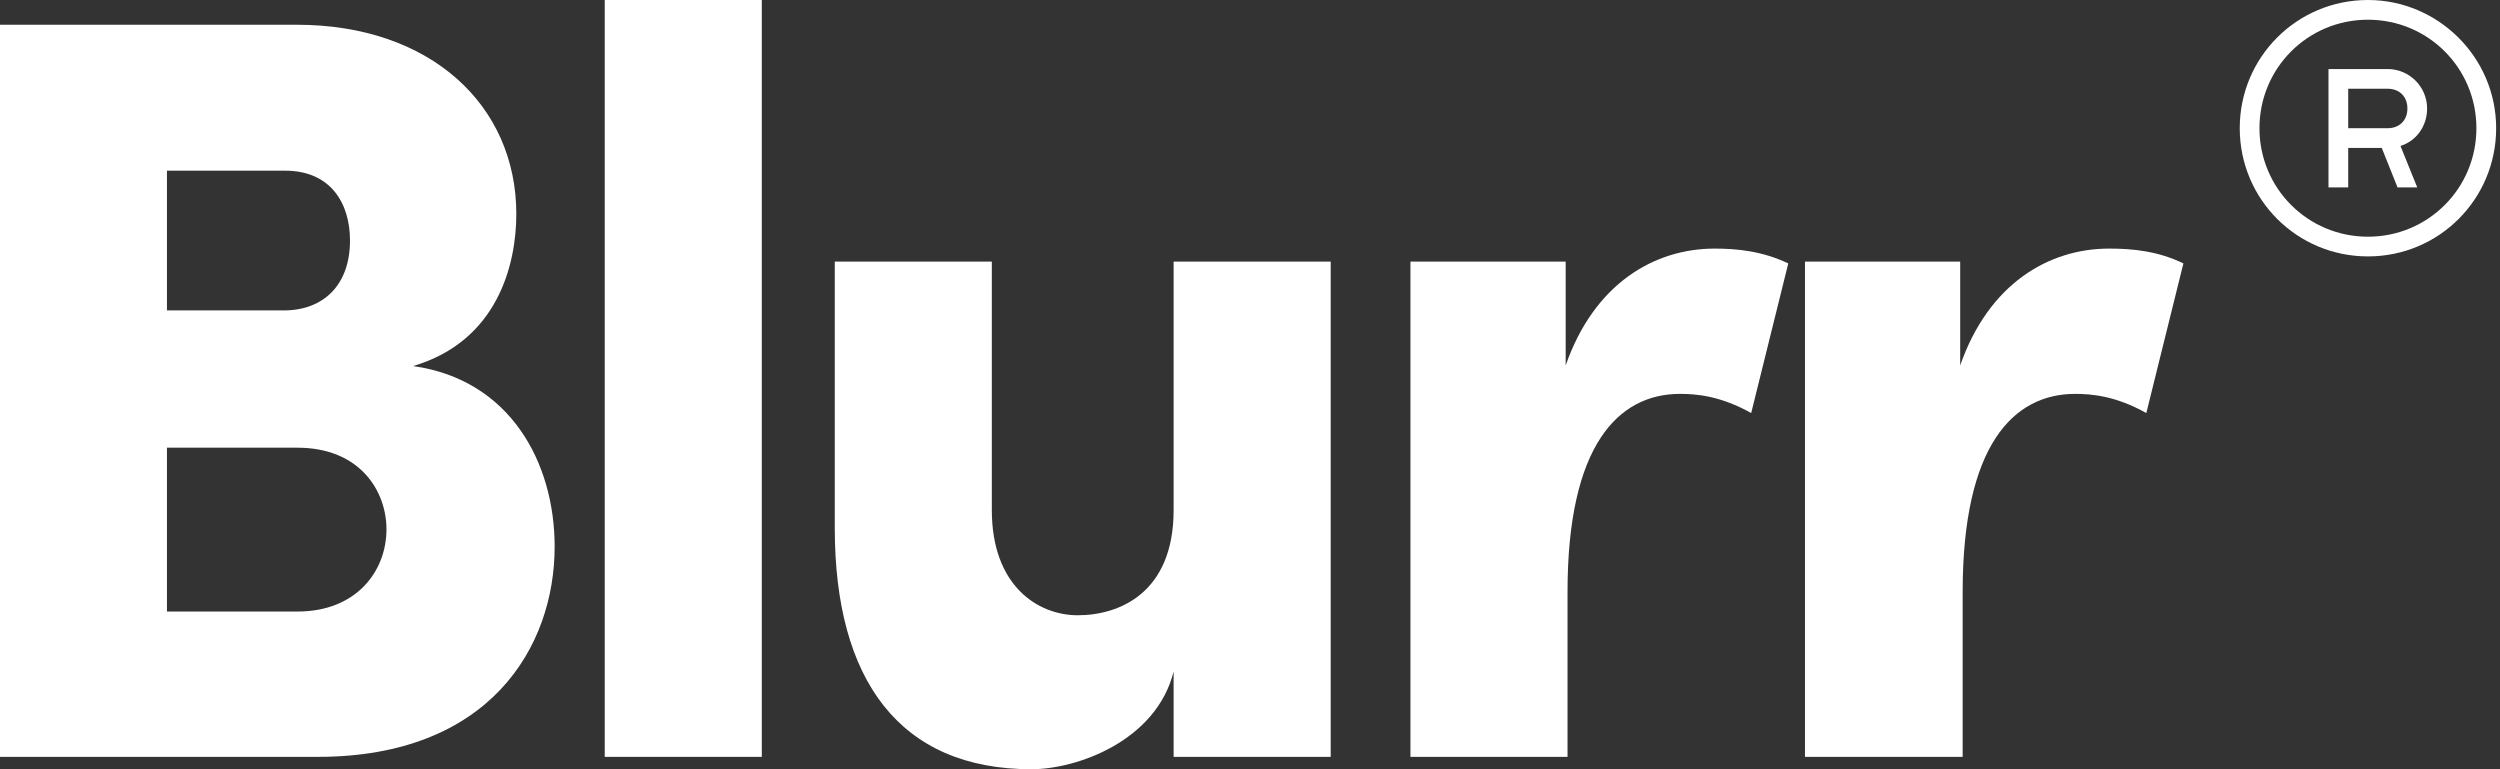 <svg width="78" height="24" viewBox="0 0 78 24" fill="none" xmlns="http://www.w3.org/2000/svg">
    <rect x="0" y="0" width="78" height="24" fill="#333333" stroke="none"/>
    <path d="M17.305 17.055C17.305 20.18 15.28 23.614 9.916 23.614H0V0.772H9.26C13.428 0.772 16.109 3.28 16.109 6.675C16.109 8.277 15.511 10.649 12.887 11.421C15.916 11.846 17.305 14.431 17.305 17.055ZM5.209 5.305V9.685H8.855C10.09 9.685 10.92 8.894 10.92 7.505C10.92 6.347 10.322 5.325 8.894 5.325H5.209V5.305ZM12.058 16.515C12.058 15.318 11.228 13.968 9.28 13.968H5.209V19.08H9.28C11.132 19.08 12.058 17.807 12.058 16.515Z" fill="white"/>
    <path d="M18.868 0H23.768V23.614H18.868V0Z" fill="white"/>
    <path d="M41.518 8.161V23.614H36.617V20.952C36.077 23.113 33.608 24 32.18 24C28.071 24 26.045 21.222 26.045 16.476V8.161H30.945V15.916C30.945 18.27 32.373 19.196 33.627 19.196C34.92 19.196 36.617 18.502 36.617 15.916V8.161H41.518Z" fill="white"/>
    <path d="M55.794 8.219L54.637 12.887C53.672 12.347 52.92 12.289 52.418 12.289C50.489 12.289 48.907 13.891 48.907 18.463V23.614H44.006V8.161H48.849V11.402C49.736 8.855 51.608 7.756 53.498 7.756C54.193 7.756 54.984 7.833 55.794 8.219Z" fill="white"/>
    <path d="M68.122 8.219L66.965 12.887C66 12.347 65.248 12.289 64.746 12.289C62.817 12.289 61.235 13.891 61.235 18.463V23.614H56.315V8.161H61.158V11.402C62.045 8.855 63.916 7.756 65.807 7.756C66.54 7.756 67.331 7.833 68.122 8.219Z" fill="white"/>
    <path d="M73.88 0C71.664 0 69.88 1.785 69.88 4C69.88 6.215 71.664 8 73.88 8C76.095 8 77.88 6.215 77.88 4C77.88 1.785 76.064 0 73.88 0ZM73.88 0.615C75.757 0.615 77.264 2.123 77.264 4C77.264 5.877 75.757 7.385 73.88 7.385C72.003 7.385 70.495 5.877 70.495 4C70.495 2.123 72.003 0.615 73.88 0.615ZM72.649 2.154V5.846H73.264V4.615H74.311L74.803 5.846H75.418L74.895 4.554C75.387 4.4 75.726 3.938 75.726 3.385C75.726 2.708 75.172 2.154 74.495 2.154H72.649ZM73.264 2.769H74.495C74.864 2.769 75.111 3.015 75.111 3.385C75.111 3.754 74.864 4 74.495 4H73.264V2.769Z" fill="white"/>
</svg>
